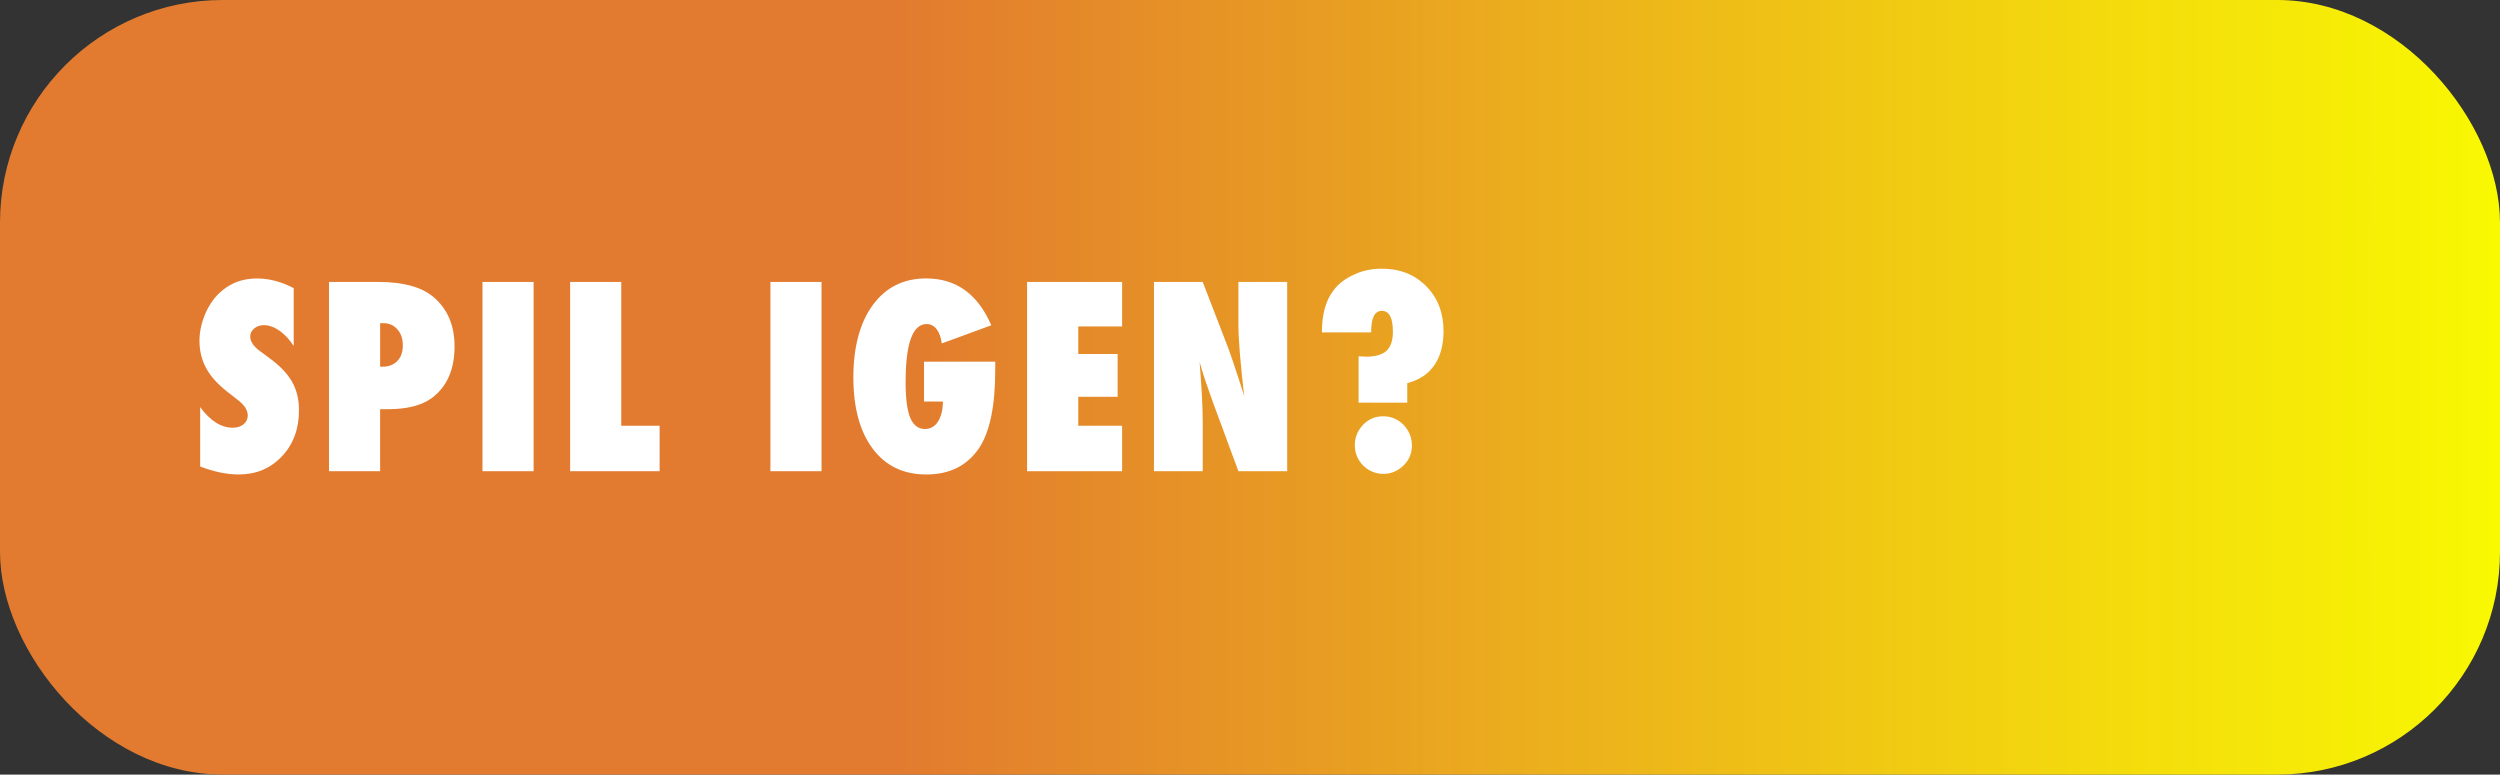 <?xml version="1.0" encoding="UTF-8"?><svg id="Layer_1" xmlns="http://www.w3.org/2000/svg" width="468" height="145" xmlns:xlink="http://www.w3.org/1999/xlink" viewBox="0 0 468 145"><rect x="0" y="0" width="468" height="145" fill="#333333" stroke="none"/><defs><style>.cls-1{fill:url(#linear-gradient);}.cls-2{fill:#fff;}</style><linearGradient id="linear-gradient" x1="0" y1="72.5" x2="468" y2="72.5" gradientUnits="userSpaceOnUse"><stop offset=".36" stop-color="#e27b2f"/><stop offset="1" stop-color="#ff0" stop-opacity=".97"/><stop offset="1" stop-color="#fce50b" stop-opacity=".76"/><stop offset="1" stop-color="#f8b123" stop-opacity=".36"/><stop offset="1" stop-color="#f59032" stop-opacity=".1"/><stop offset="1" stop-color="#f48438" stop-opacity="0"/></linearGradient></defs><rect class="cls-1" width="468" height="145" rx="41.7" ry="41.7"/><path class="cls-2" d="m37.47,87.34v-11.13c1.88,2.57,3.92,3.86,6.11,3.86.83,0,1.5-.22,2.02-.65.52-.44.78-.98.78-1.64,0-.95-.57-1.87-1.7-2.78l-1.56-1.22c-1.04-.78-1.93-1.56-2.66-2.33-.73-.77-1.33-1.57-1.79-2.39-.46-.82-.79-1.66-1.01-2.54-.21-.87-.32-1.79-.32-2.75,0-1.65.38-3.38,1.15-5.19.38-.84.83-1.61,1.33-2.31.5-.7,1.09-1.31,1.74-1.85,1.8-1.53,3.98-2.29,6.54-2.29,2.28,0,4.57.6,6.88,1.81v10.83c-.78-1.21-1.67-2.16-2.66-2.86-1-.7-1.97-1.04-2.94-1.04-.73,0-1.34.21-1.81.64-.49.41-.73.91-.73,1.49,0,.95.65,1.89,1.95,2.82l1.51,1.12c2.02,1.45,3.47,2.95,4.34,4.48.89,1.53,1.33,3.32,1.33,5.37,0,3.49-1.06,6.37-3.19,8.63-2.13,2.26-4.82,3.4-8.08,3.4-2.25,0-4.66-.5-7.23-1.49Z"/><path class="cls-2" d="m71.16,88.21h-9.57v-35.43h9.27c4.62,0,8.05.94,10.28,2.82,2.63,2.22,3.95,5.3,3.95,9.25,0,4.3-1.4,7.5-4.2,9.62-1.91,1.42-4.66,2.13-8.24,2.13h-1.49v11.61Zm0-19.58l.44.02c1.16,0,2.09-.36,2.78-1.07.69-.71,1.03-1.69,1.03-2.93s-.34-2.22-1.01-2.98c-.67-.78-1.53-1.17-2.57-1.17h-.67v8.12Z"/><path class="cls-2" d="m99.89,88.21h-9.57v-35.43h9.57v35.43Z"/><path class="cls-2" d="m123.48,88.21h-16.75v-35.43h9.57v26.92h7.18v8.51Z"/><path class="cls-2" d="m153.79,88.21h-9.57v-35.43h9.57v35.43Z"/><path class="cls-2" d="m172.95,67.71h13.36v1.47c0,6.82-1.02,11.74-3.05,14.73-2.22,3.27-5.5,4.91-9.84,4.91s-7.62-1.61-10.05-4.82c-2.42-3.24-3.62-7.7-3.62-13.36s1.22-10.26,3.65-13.56,5.76-4.96,9.98-4.96c5.6,0,9.66,2.92,12.19,8.77l-9.27,3.4c-.14-1.12-.46-2-.95-2.65-.5-.65-1.12-.98-1.87-.98-2.63,0-3.95,3.62-3.95,10.86,0,3.07.29,5.31.87,6.7.58,1.39,1.51,2.09,2.78,2.09.5,0,.96-.12,1.38-.37.41-.24.76-.59,1.04-1.03.28-.44.5-.98.67-1.62.16-.63.24-1.34.24-2.12h-3.53v-7.46Z"/><path class="cls-2" d="m192.27,88.21v-35.43h17.79v8.33h-8.21v5.16h7.37v8.01h-7.37v5.42h8.21v8.51h-17.79Z"/><path class="cls-2" d="m216.02,88.21v-35.43h9.13l4.8,12.44c.26.73.55,1.58.88,2.52.33.95.69,2.04,1.09,3.28l.99,3.12c-.35-3.07-.62-5.71-.8-7.89-.18-2.19-.28-4.02-.28-5.51v-7.96h9.13v35.43h-9.13l-4.82-13.04c-.5-1.39-.96-2.7-1.37-3.91-.41-1.22-.76-2.38-1.07-3.48.2,2.49.34,4.67.44,6.52.09,1.85.14,3.47.14,4.87v9.04h-9.13Z"/><path class="cls-2" d="m263.44,75.38h-9.11v-8.68c.64.05,1.12.07,1.42.07,1.74,0,3.01-.37,3.81-1.11.79-.74,1.19-1.92,1.19-3.55,0-2.62-.69-3.92-2.07-3.92s-2,1.35-2,4.04h-9.22c0-3.32.7-5.91,2.09-7.76.93-1.29,2.23-2.3,3.9-3.05,1.54-.75,3.3-1.12,5.25-1.12,3.37,0,6.13,1.09,8.29,3.28,2.16,2.19,3.24,4.98,3.24,8.38,0,2.6-.57,4.73-1.71,6.39-1.14,1.66-2.83,2.79-5.08,3.38v3.65Zm.87,8.03c0,1.47-.53,2.72-1.58,3.74-1.09,1.04-2.34,1.56-3.76,1.56s-2.7-.52-3.79-1.56c-1.04-1.09-1.56-2.36-1.56-3.81s.52-2.75,1.56-3.83c1.02-1.06,2.28-1.58,3.76-1.58s2.78.54,3.81,1.61c1.04,1.09,1.56,2.38,1.56,3.88Z"/></svg>